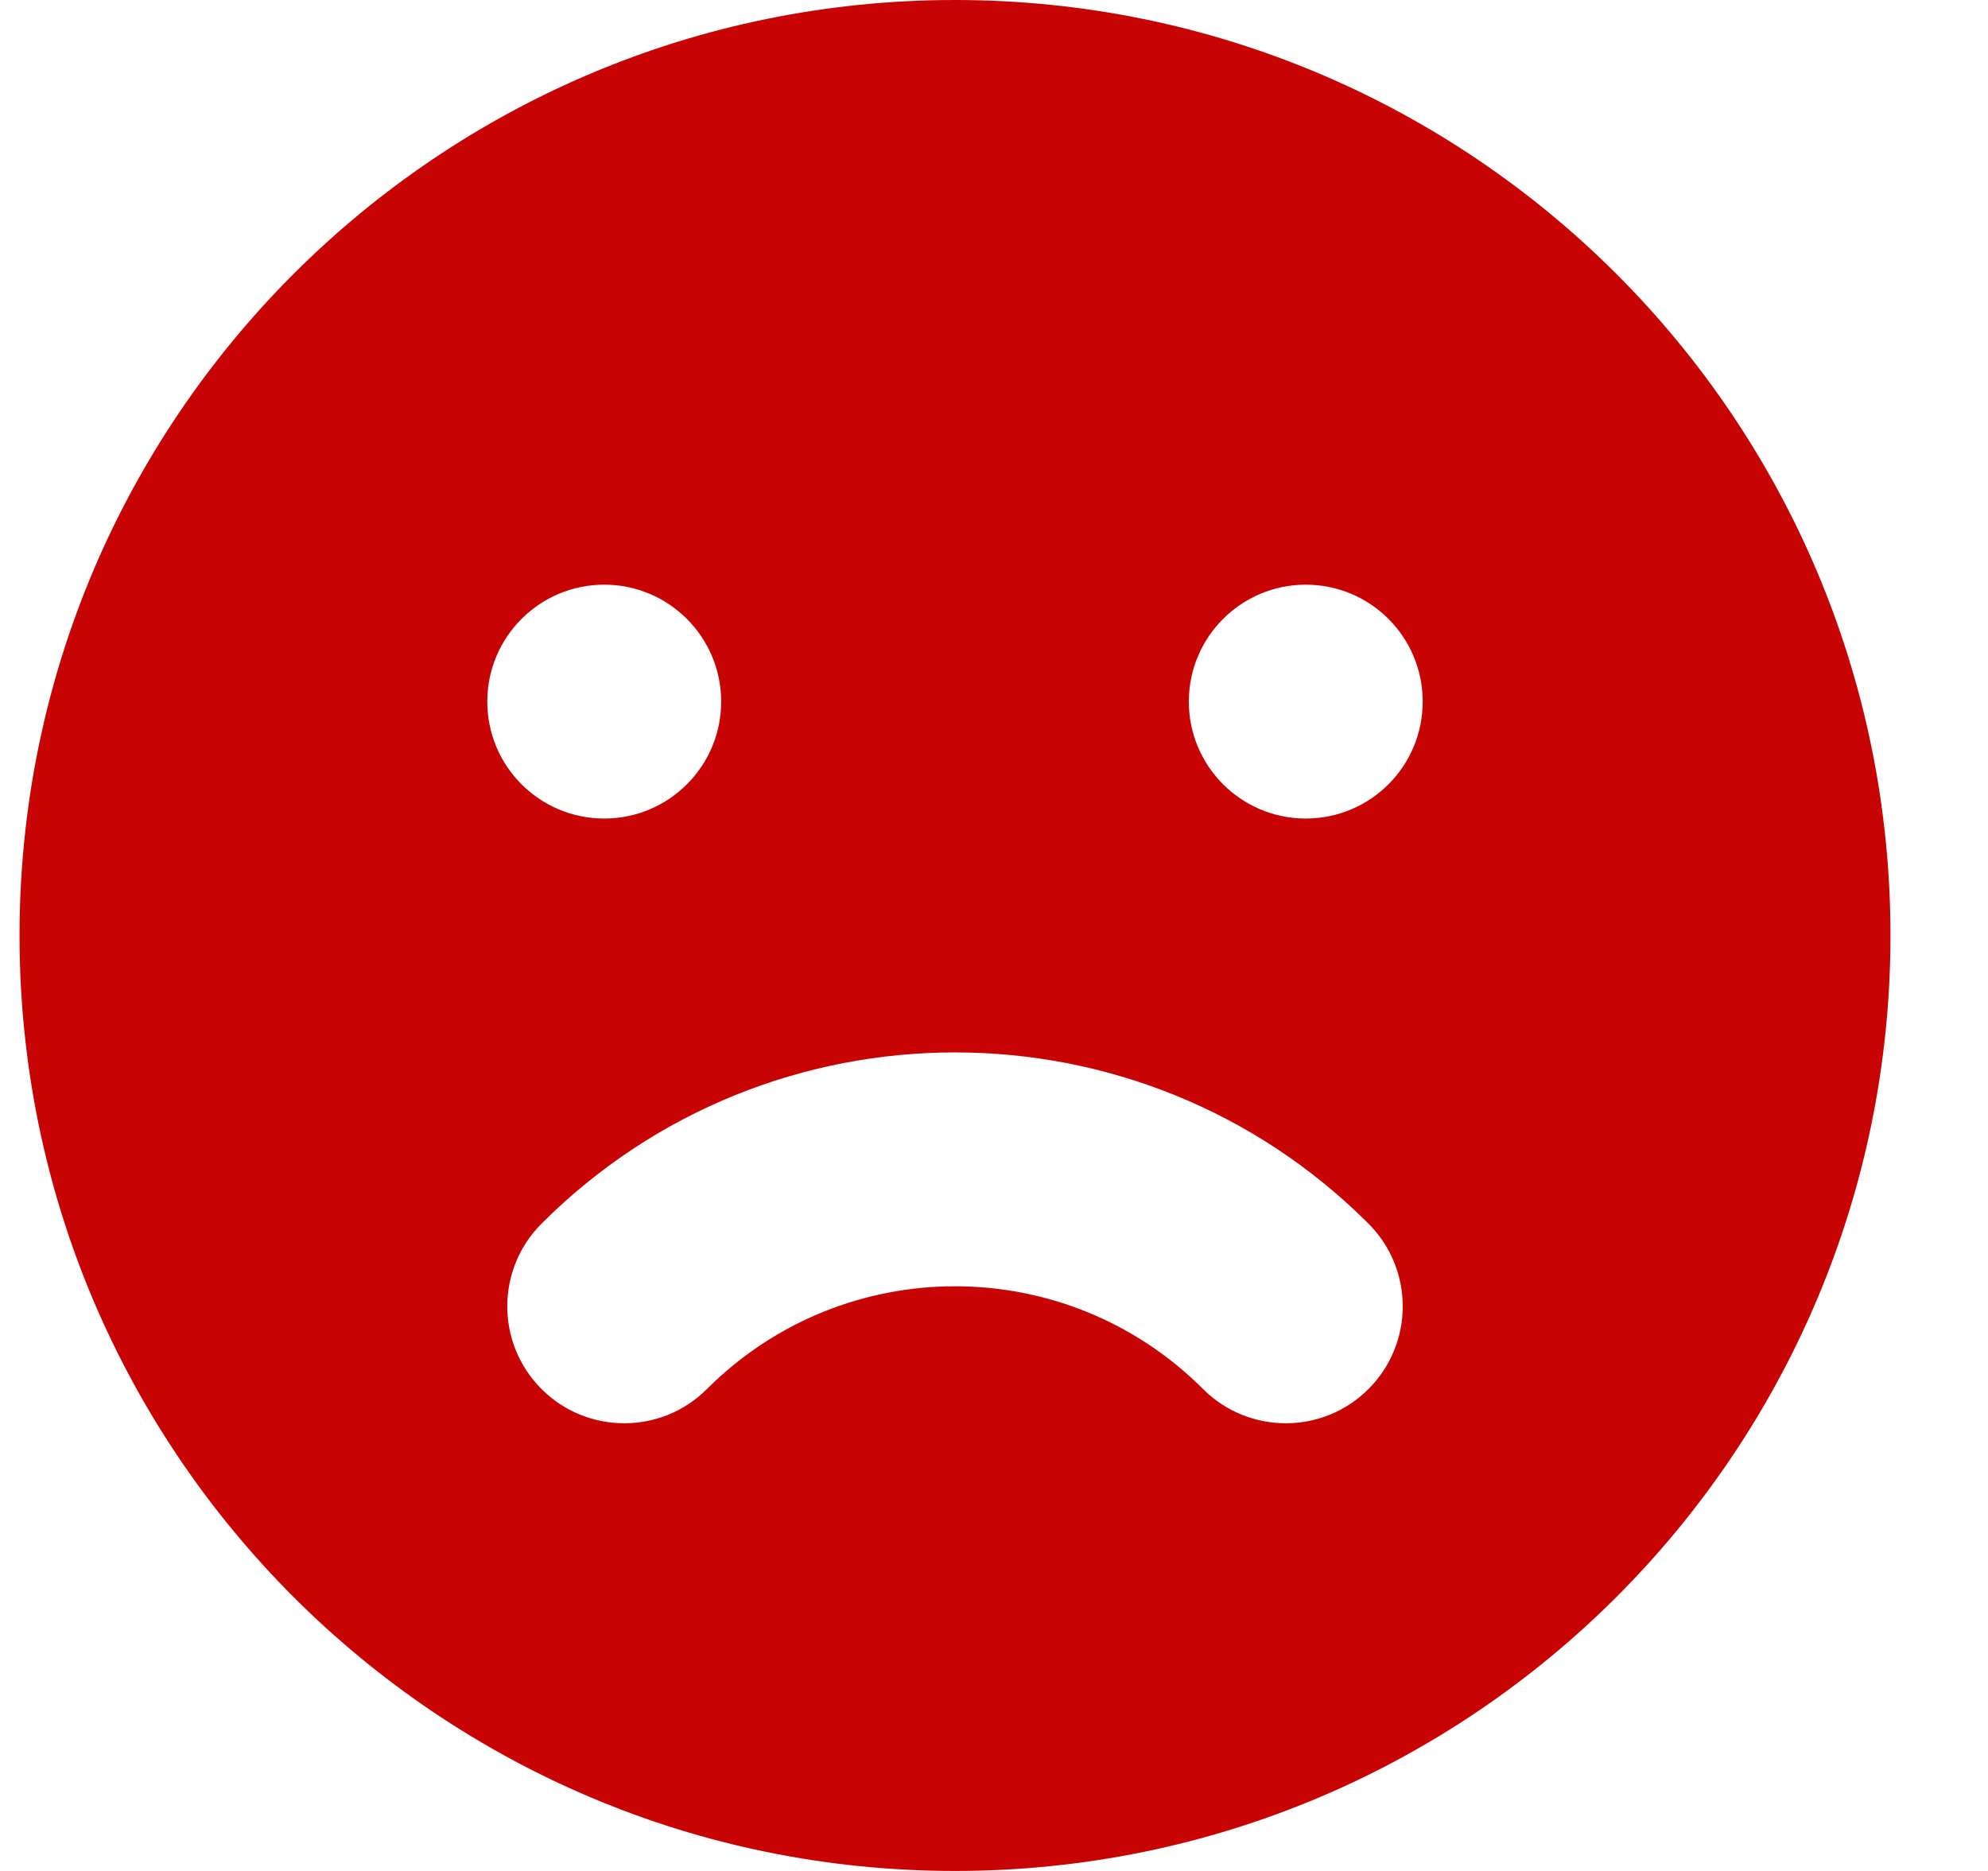 <svg width="17" height="16" viewBox="0 0 17 16" fill="none" xmlns="http://www.w3.org/2000/svg">
<path fill-rule="evenodd" clip-rule="evenodd" d="M8.166 16C12.585 16 16.166 12.418 16.166 8C16.166 3.582 12.585 0 8.166 0C3.748 0 0.167 3.582 0.167 8C0.167 12.418 3.748 16 8.166 16ZM5.167 7C5.719 7 6.167 6.552 6.167 6C6.167 5.448 5.719 5 5.167 5C4.614 5 4.167 5.448 4.167 6C4.167 6.552 4.614 7 5.167 7ZM12.166 6C12.166 6.552 11.719 7 11.166 7C10.614 7 10.166 6.552 10.166 6C10.166 5.448 10.614 5 11.166 5C11.719 5 12.166 5.448 12.166 6ZM4.631 11.879C5.021 12.269 5.655 12.269 6.045 11.879C7.217 10.707 9.116 10.707 10.288 11.879C10.678 12.269 11.312 12.269 11.702 11.879C12.093 11.488 12.093 10.855 11.702 10.464C9.749 8.512 6.584 8.512 4.631 10.464C4.24 10.855 4.24 11.488 4.631 11.879Z" fill="#C80303"/>
</svg>
